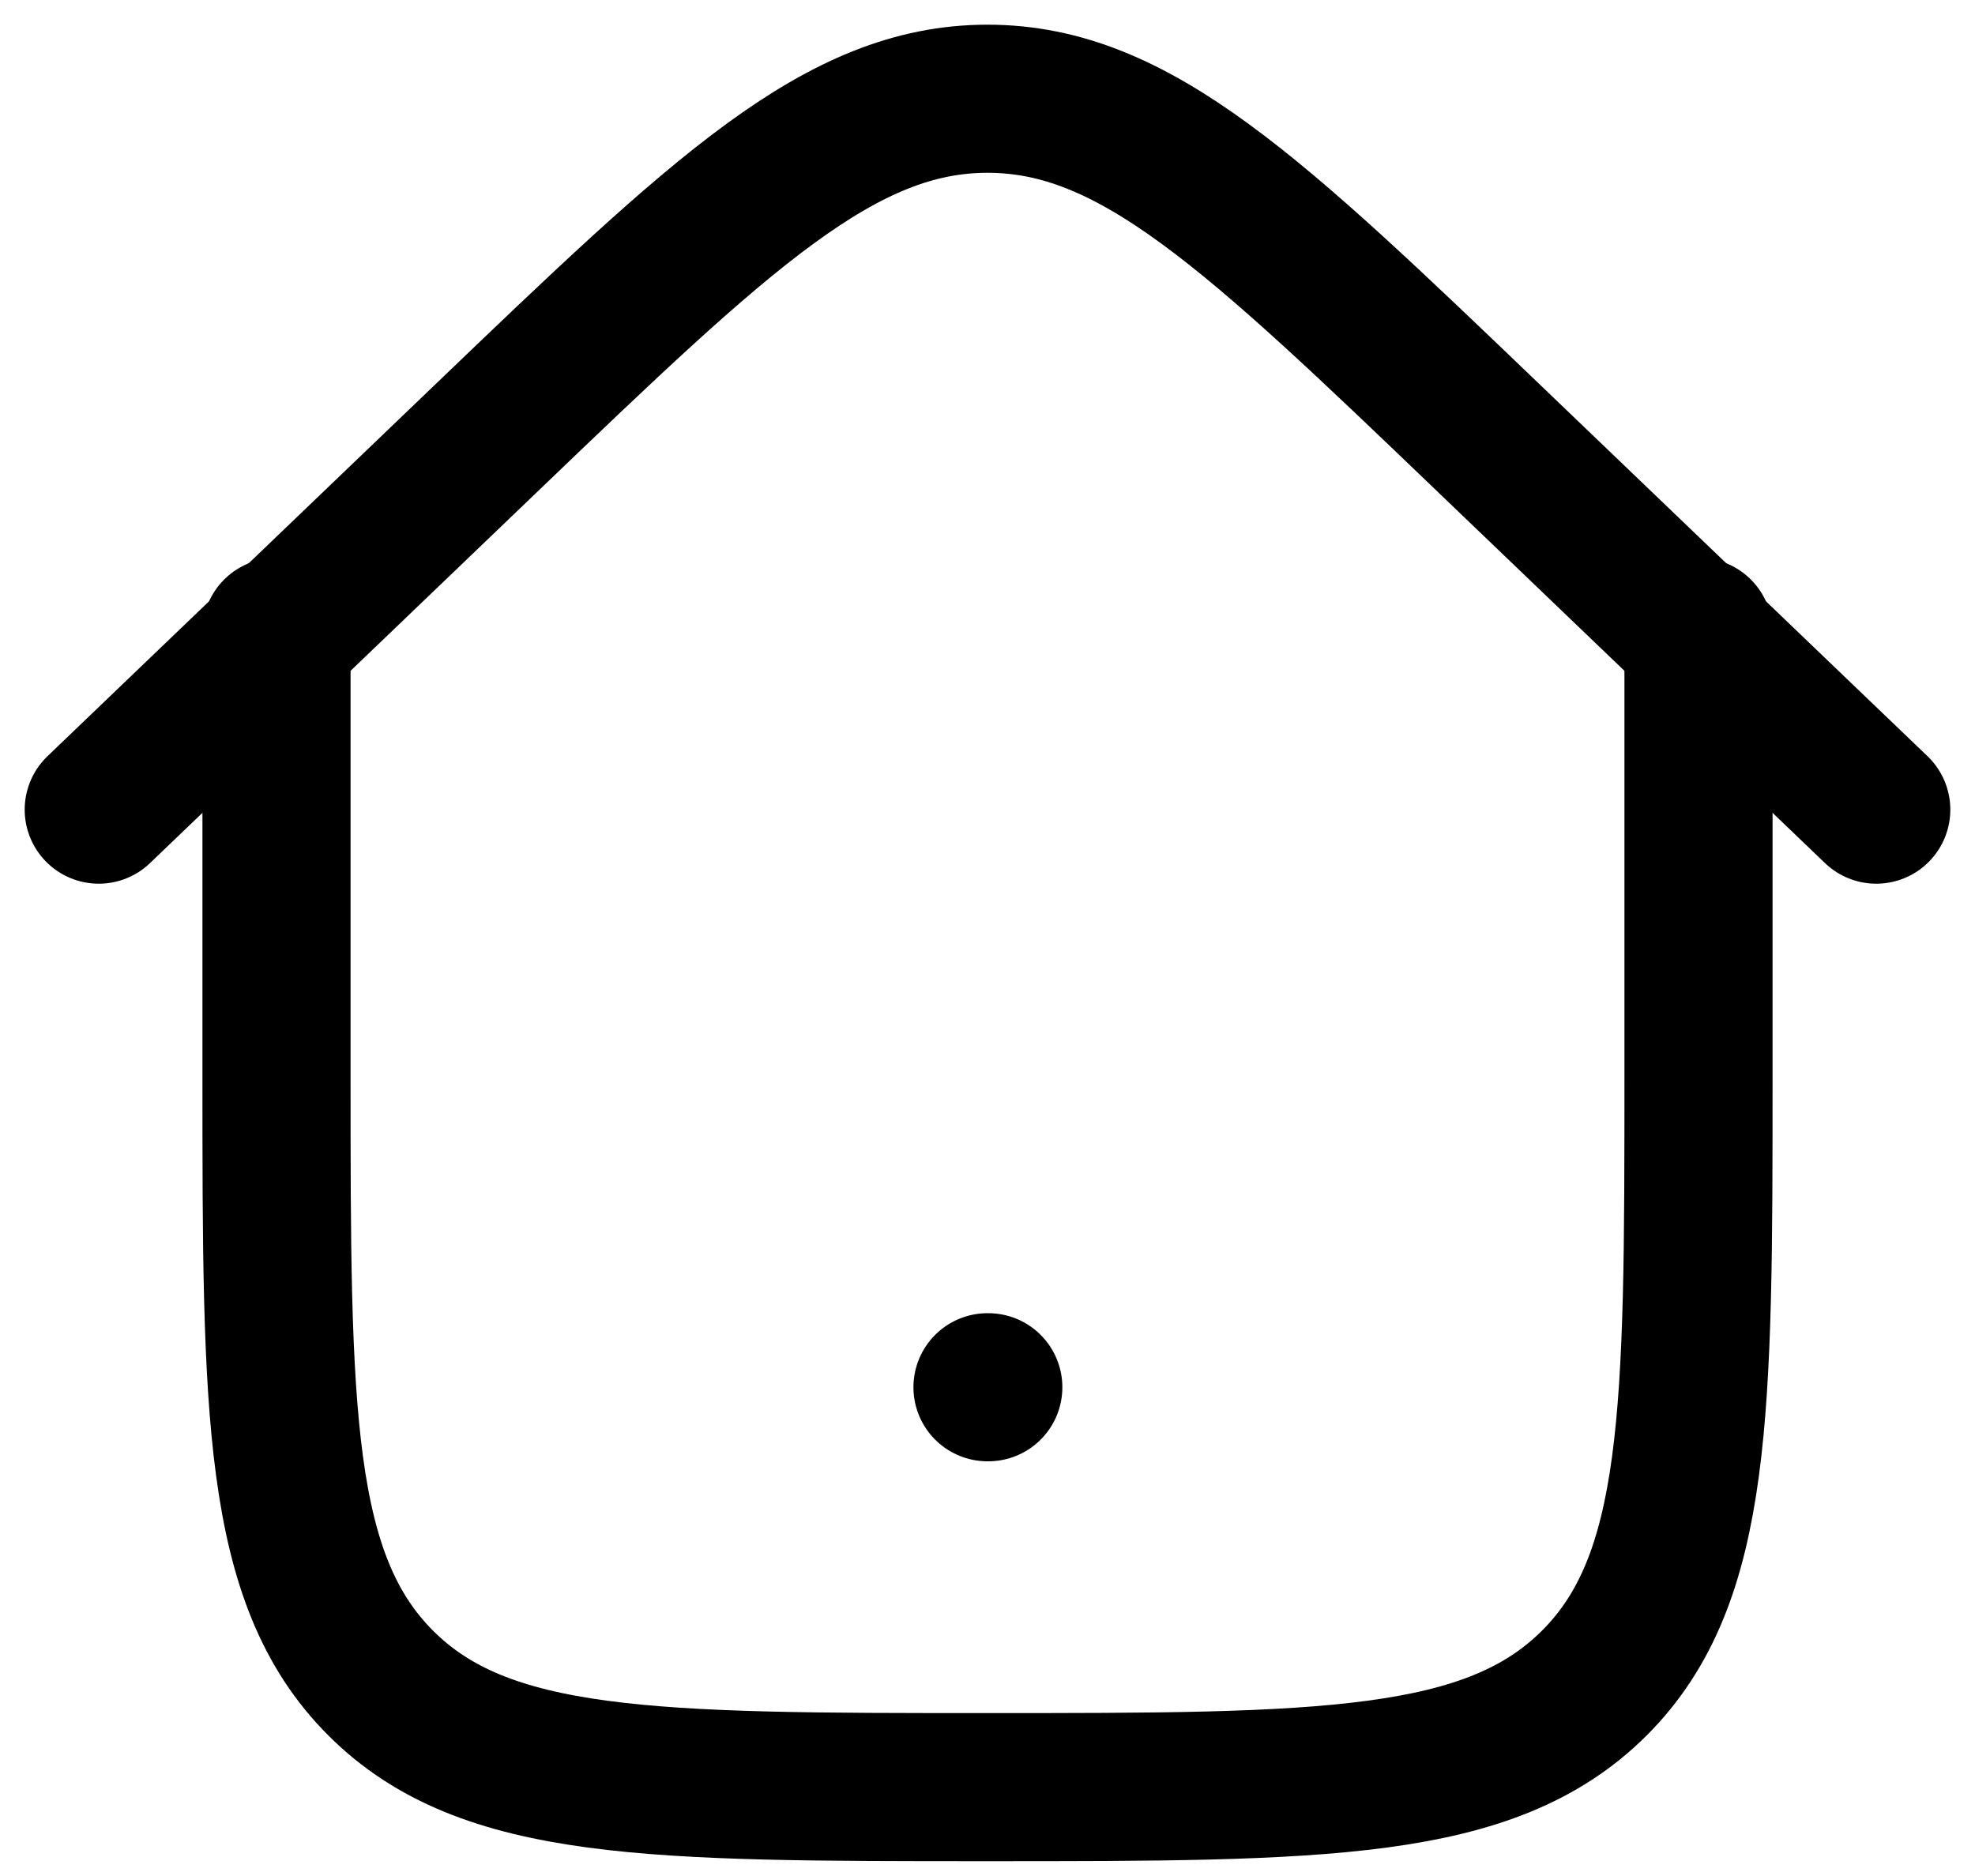 <svg width="20" height="19" viewBox="0 0 20 19" fill="none" xmlns="http://www.w3.org/2000/svg">
<path d="M10 14.05H10.008M17.2 6.4V10.9C17.2 14.294 17.2 15.992 16.145 17.046C15.09 18.099 13.394 18.1 10 18.1C6.606 18.1 4.909 18.1 3.855 17.046C2.801 15.991 2.8 14.294 2.8 10.9V6.4" stroke="black" stroke-width="1.5" stroke-linecap="round" stroke-linejoin="round"/>
<path d="M19 8.2L15.091 4.452C12.691 2.15 11.491 1 10 1C8.509 1 7.309 2.15 4.909 4.452L1 8.2" stroke="black" stroke-width="1.5" stroke-linecap="round" stroke-linejoin="round"/>
</svg>
